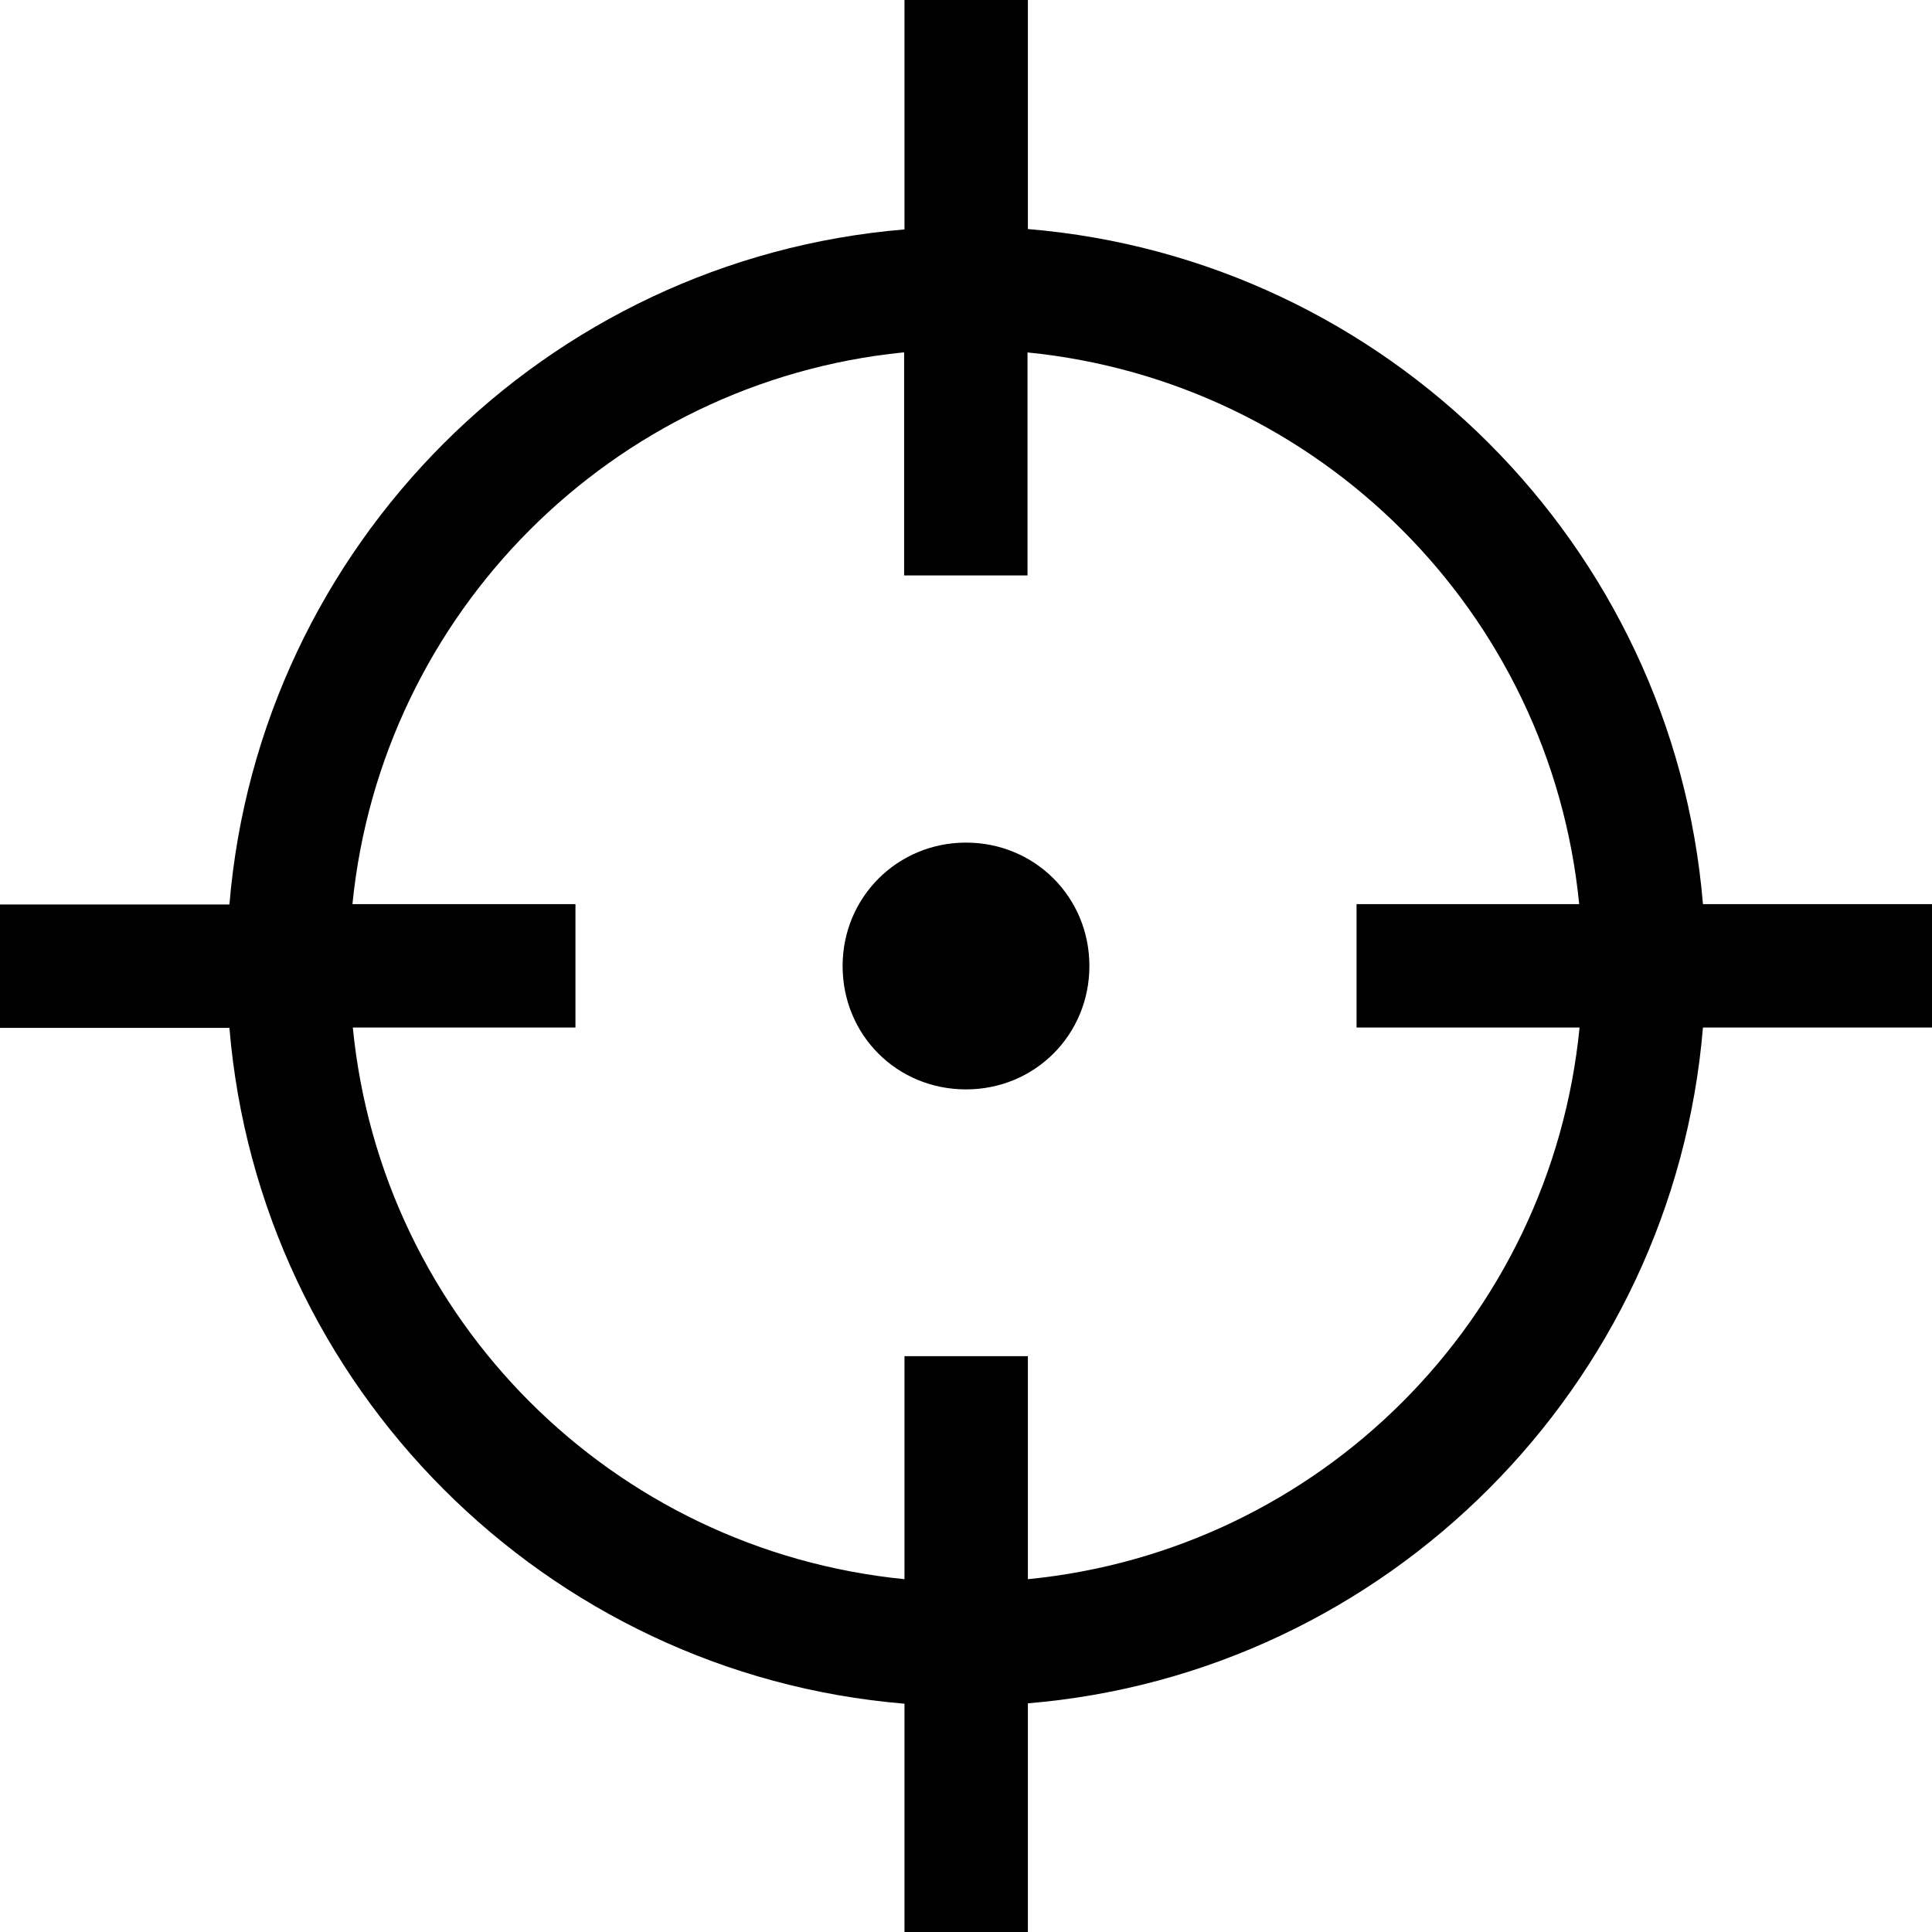 <?xml version="1.0" encoding="utf-8"?>
<!-- Generator: Adobe Illustrator 21.1.0, SVG Export Plug-In . SVG Version: 6.00 Build 0)  -->
<svg version="1.1" id="Layer_2" xmlns="http://www.w3.org/2000/svg" xmlns:xlink="http://www.w3.org/1999/xlink" x="0px" y="0px"
	 viewBox="0 0 512 512" style="enable-background:new 0 0 512 512;" xml:space="preserve">
<path d="M239.7,0v60.8c-95.1,7.9-171,83.8-178.9,178.9H0v32.7h60.8c7.9,95.1,83.8,171.2,178.9,179.1V512h32.7v-60.6
	c95.1-7.9,171-84,178.9-179.1H512v-32.7h-60.7c-7.9-95.1-83.8-171-178.9-178.9V0H239.7z M239.3,93.4c0.1,0,0.2,0,0.3,0v59.1h32.7
	V93.4c77.3,7.7,138.6,68.9,146.2,146.2h-59v32.7h59.1c-7.6,77.4-68.9,138.6-146.2,146.2v-59.1h-32.7v59.1
	c-77.4-7.7-138.6-68.8-146.2-146.2h59v-32.7H93.4C101.1,162.5,162.2,101.2,239.3,93.4L239.3,93.4z M256,223.3
	c18.2,0,32.7,14.4,32.7,32.7c0,18.2-14.4,32.7-32.7,32.7s-32.7-14.4-32.7-32.7C223.3,237.8,237.8,223.3,256,223.3z"/>
</svg>
